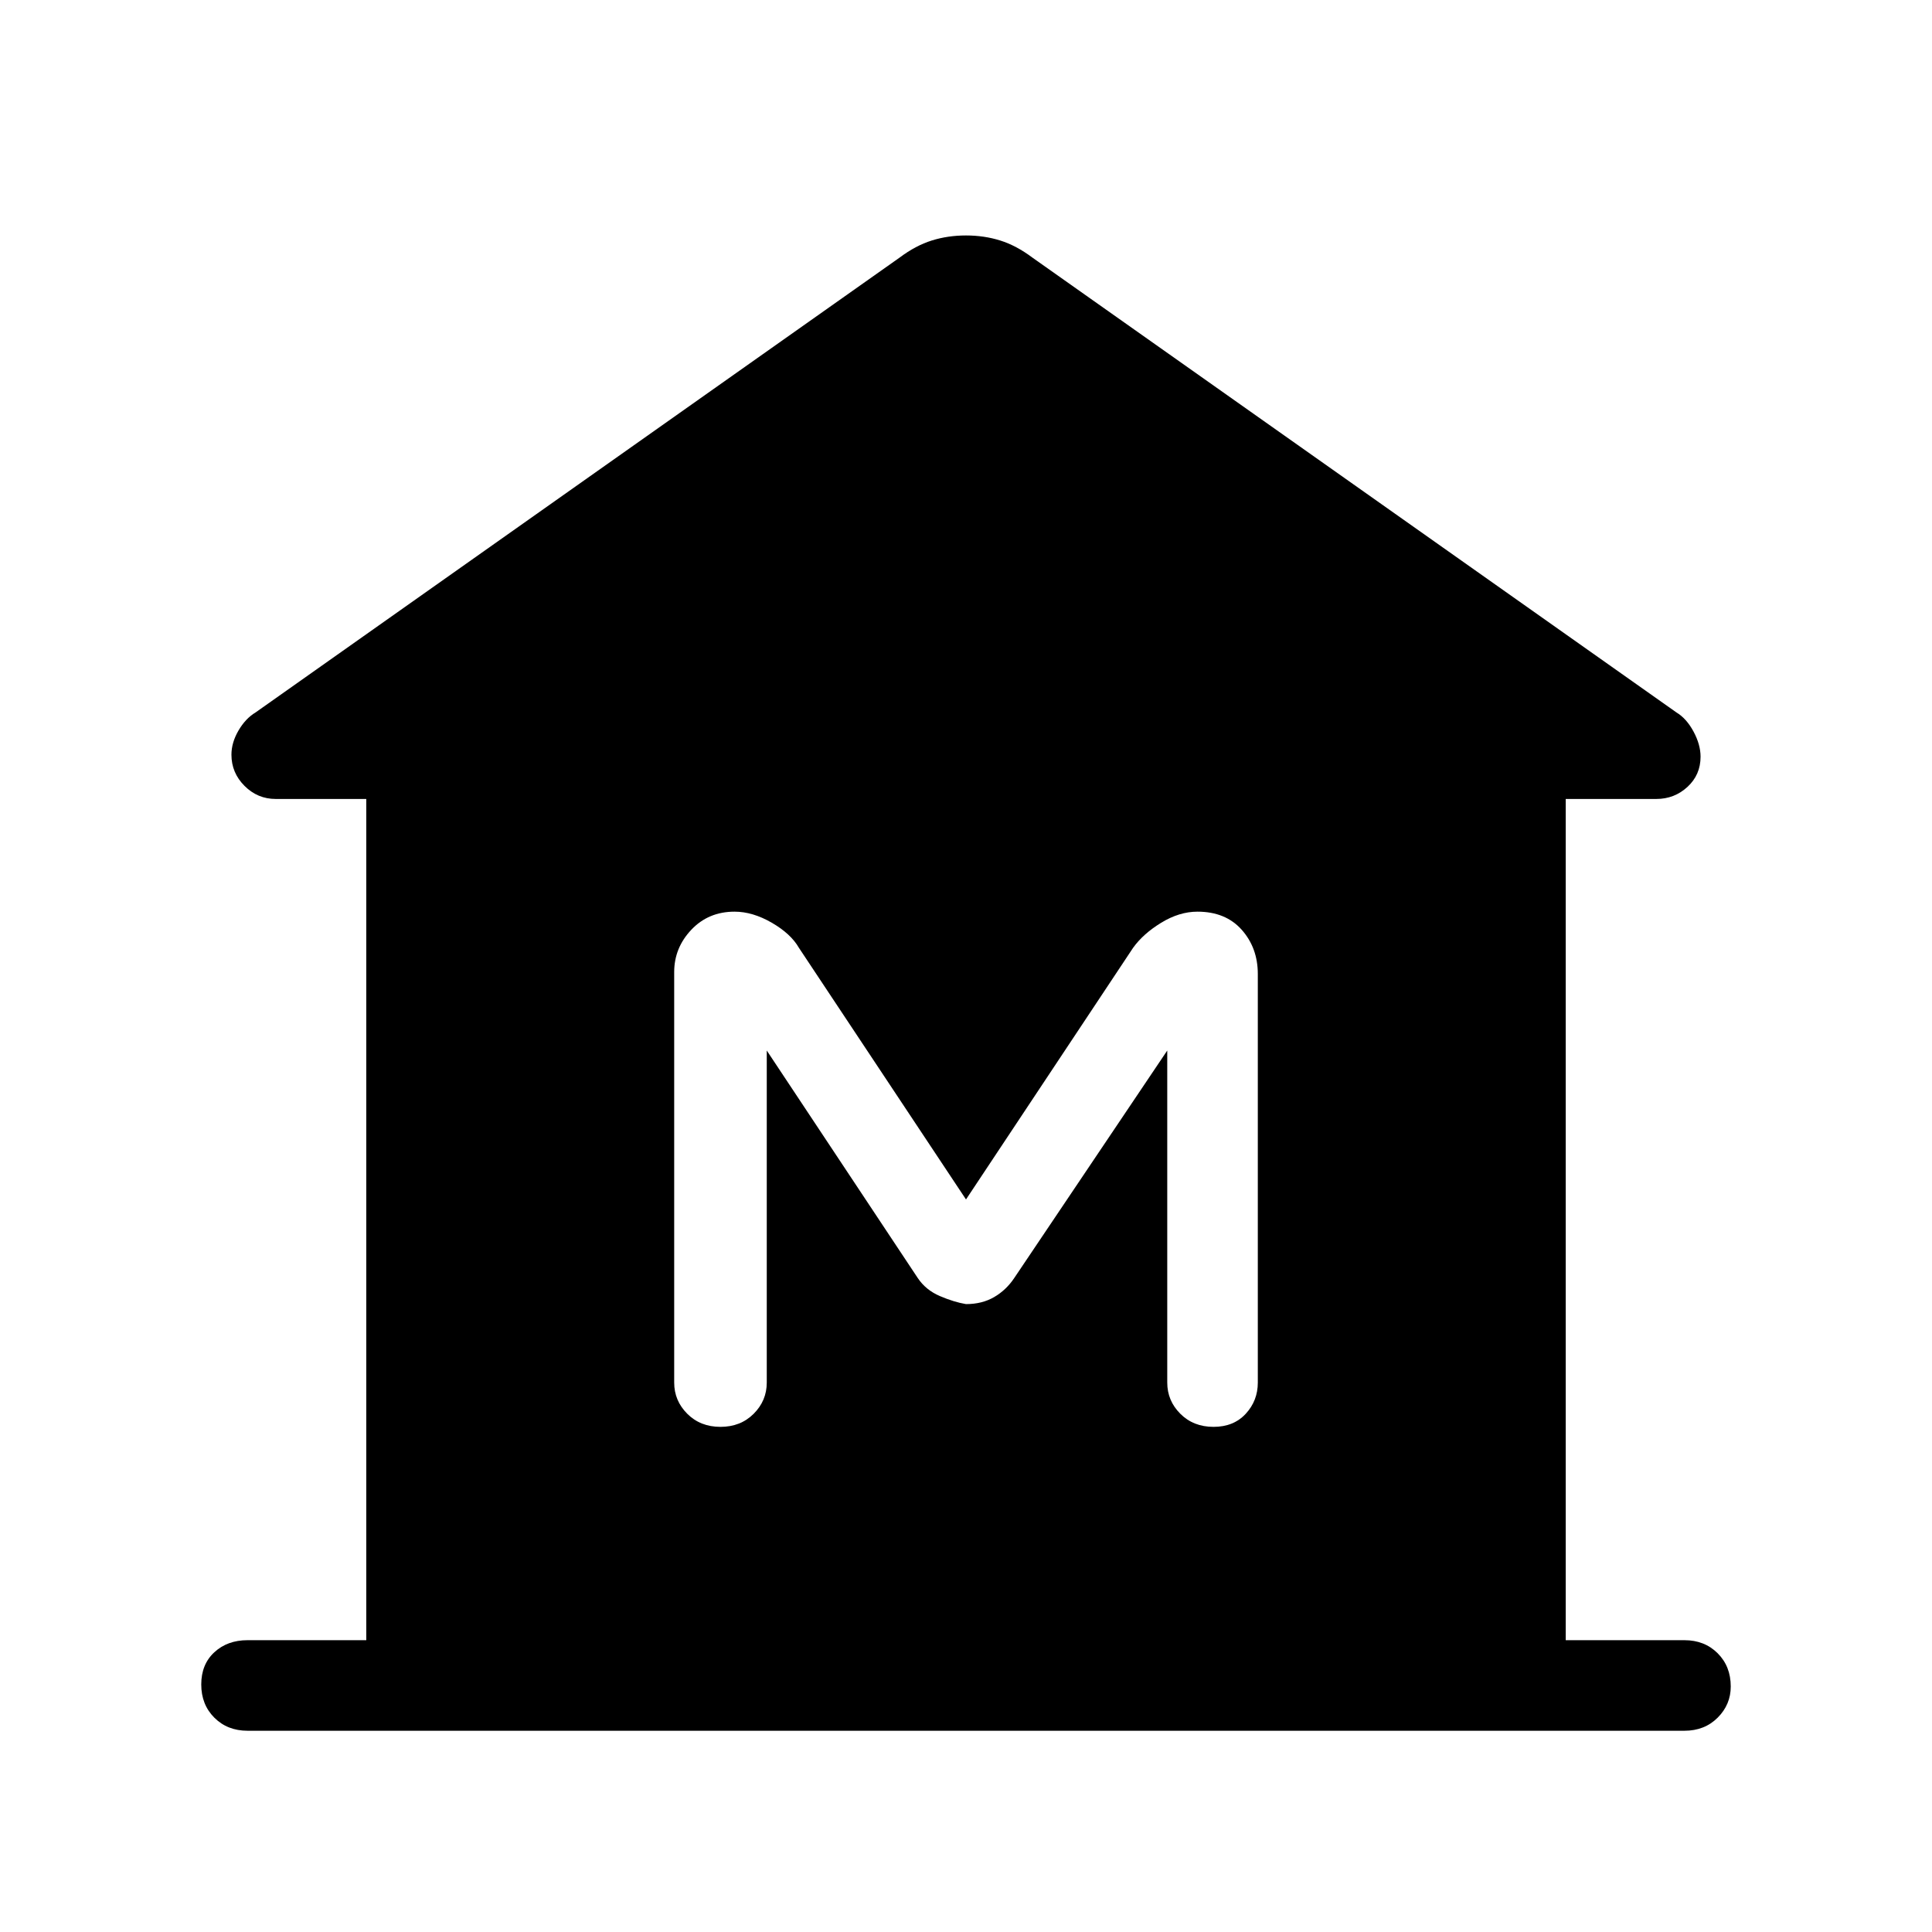 <svg xmlns="http://www.w3.org/2000/svg" width="48" height="48"><path d="M6.15 43q-.5 0-.825-.325Q5 42.35 5 41.85q0-.5.325-.8.325-.3.825-.3H9.1v-20.9H6.85q-.45 0-.775-.325t-.325-.775q0-.3.175-.6t.425-.45l16-11.3q.4-.3.8-.425T24 5.85q.45 0 .85.125.4.125.8.425l16 11.3q.25.15.425.475.175.325.175.625 0 .45-.325.75t-.775.3H38.9v20.9h2.95q.5 0 .825.325.325.325.325.825 0 .45-.325.775T41.85 43zm11.75-7.55q.5 0 .825-.325.325-.325.325-.775V26.1l3.75 5.65q.2.3.55.45.35.15.65.2.4 0 .7-.175.3-.175.5-.475L29 26.1v8.25q0 .45.325.775t.825.325q.5 0 .8-.325.3-.325.3-.775V24.2q0-.65-.4-1.1-.4-.45-1.1-.45-.45 0-.9.275t-.7.625L24 29.8l-4.15-6.25q-.2-.35-.675-.625-.475-.275-.925-.275-.65 0-1.075.45-.425.45-.425 1.05v10.2q0 .45.325.775t.825.325z"/></svg>